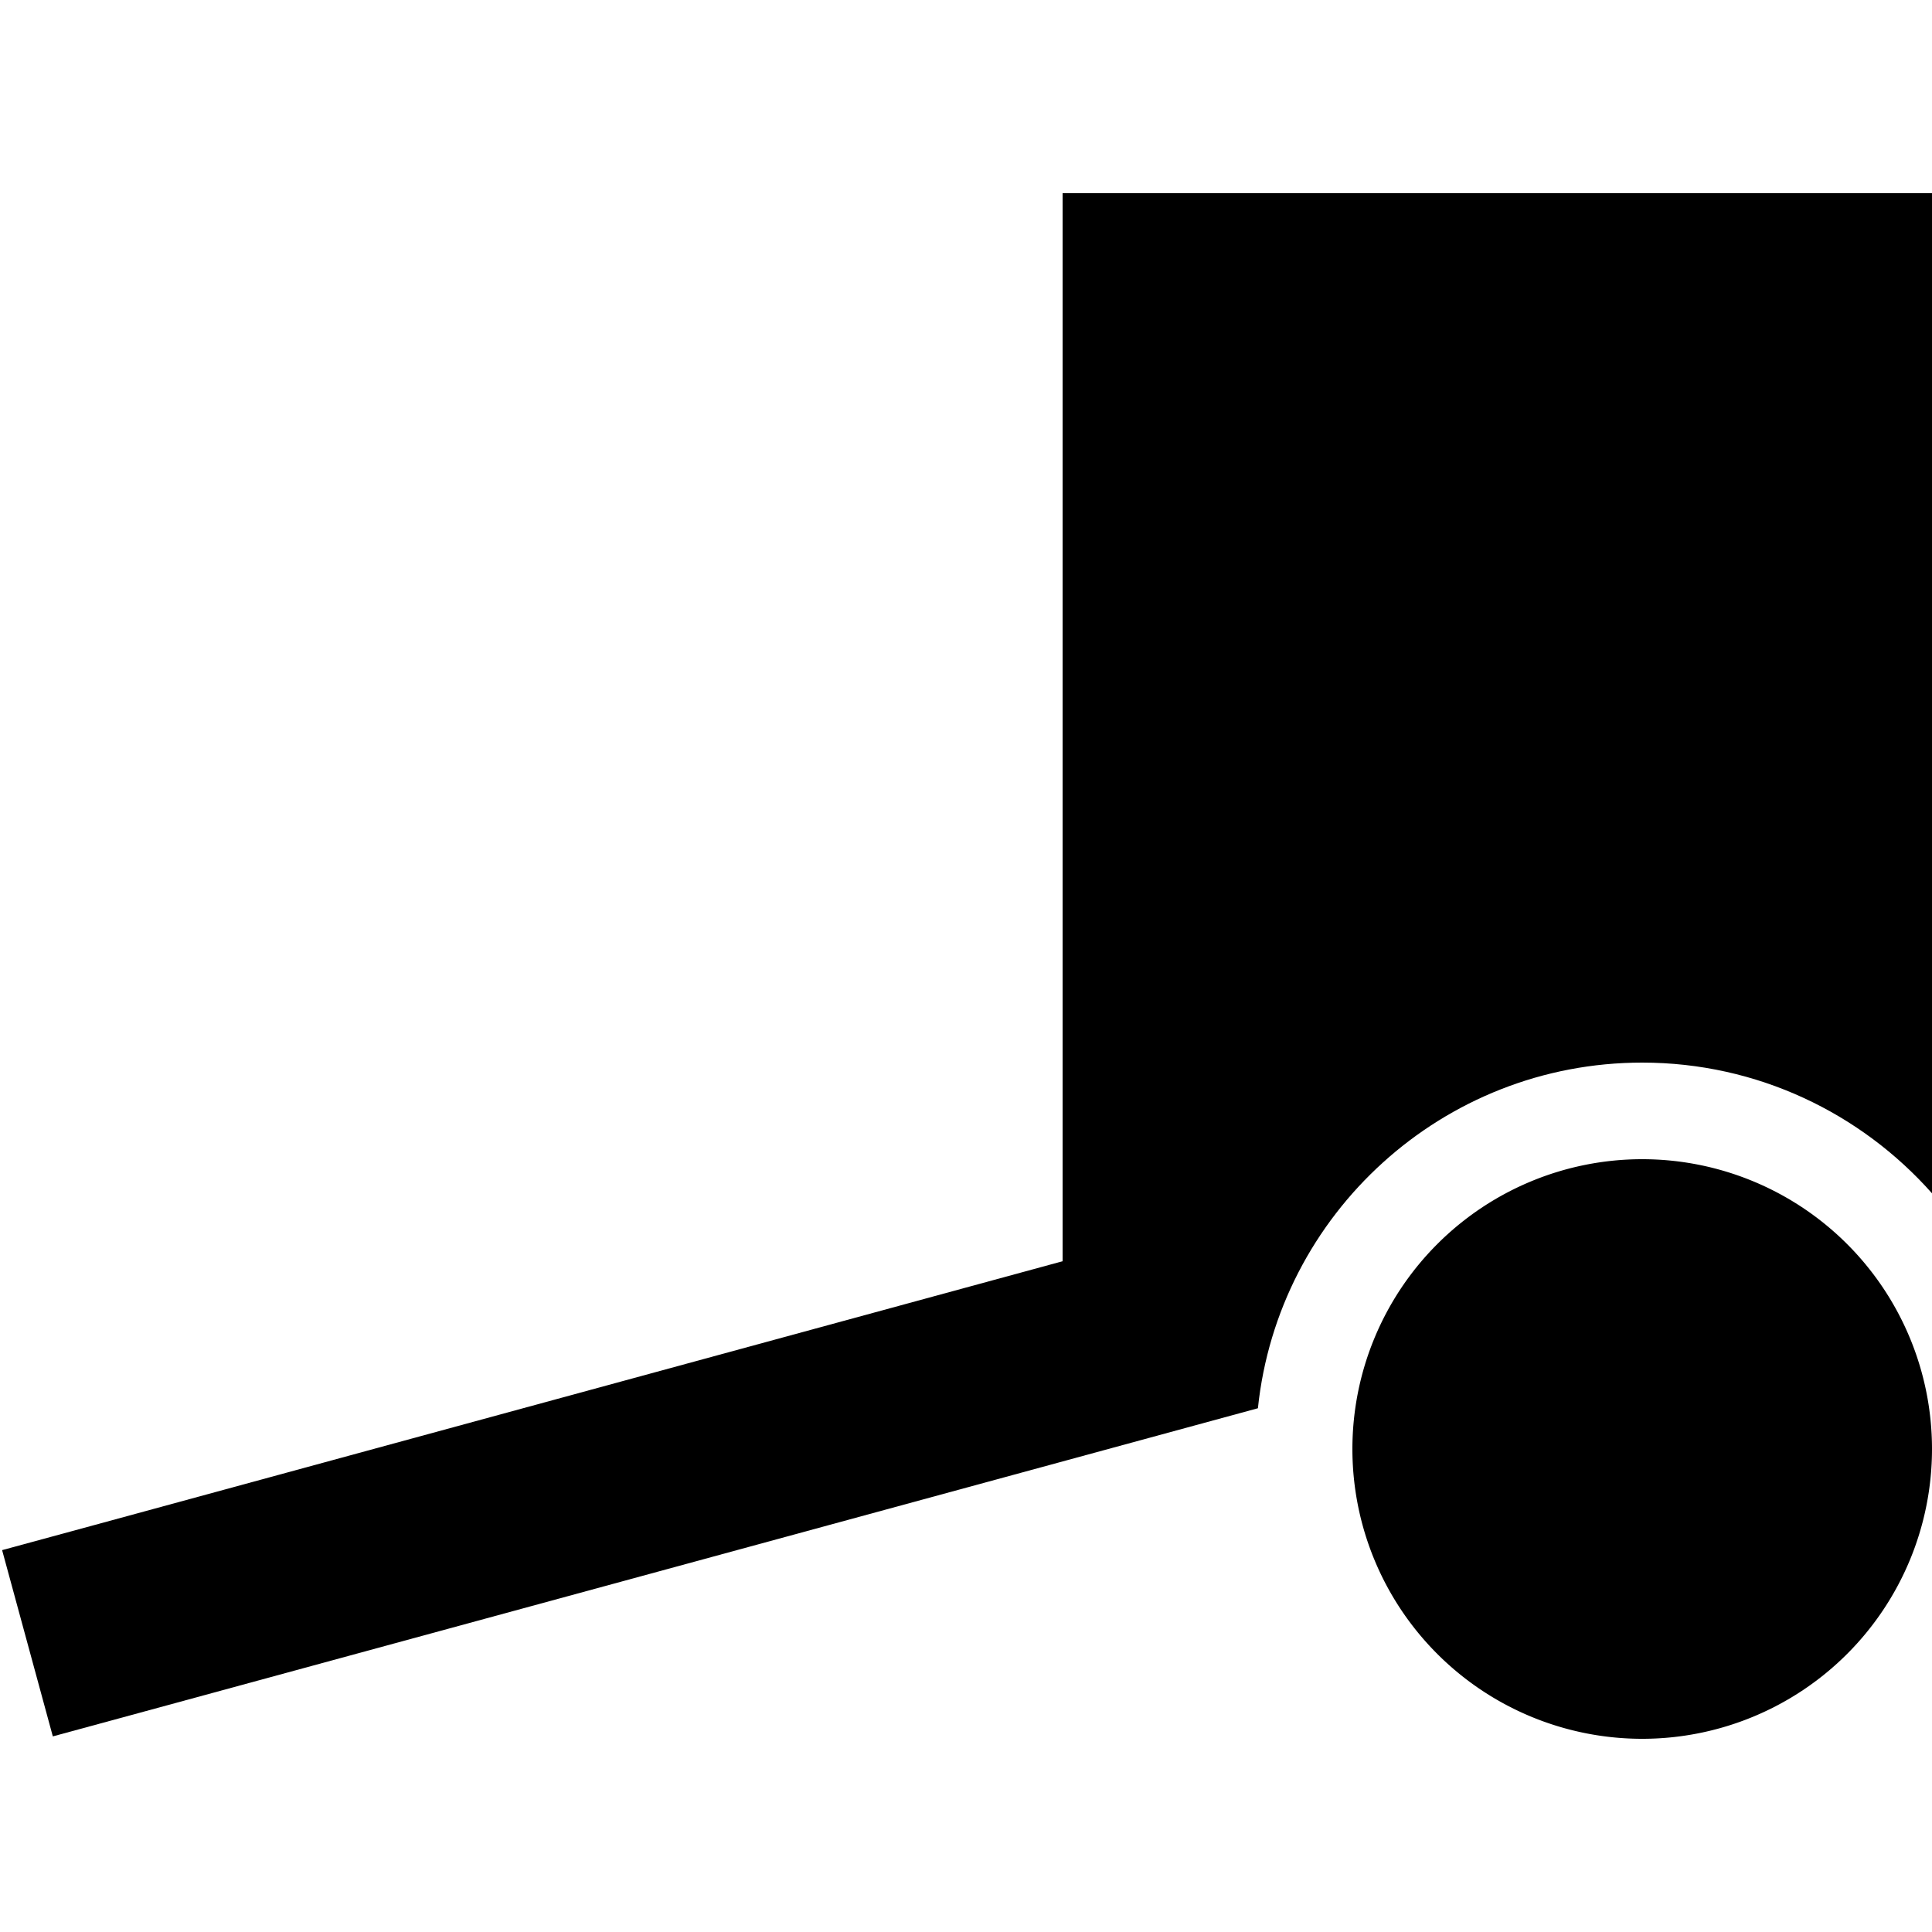 <svg xmlns="http://www.w3.org/2000/svg" width="24" height="24" viewBox="0 0 640 512">
    <path class="pr-icon-duotone-secondary" d="M448 416a96 96 0 1 0 192 0 96 96 0 1 0 -192 0z"/>
    <path class="pr-icon-duotone-primary" d="M416.7 402.5C423.4 338.2 477.9 288 544 288c38.2 0 72.5 16.8 96 43.3L640 0 352 0l0 353.8L31.6 441.1 .7 449.5l16.8 61.7 30.9-8.4L416.7 402.5z"/>
</svg>